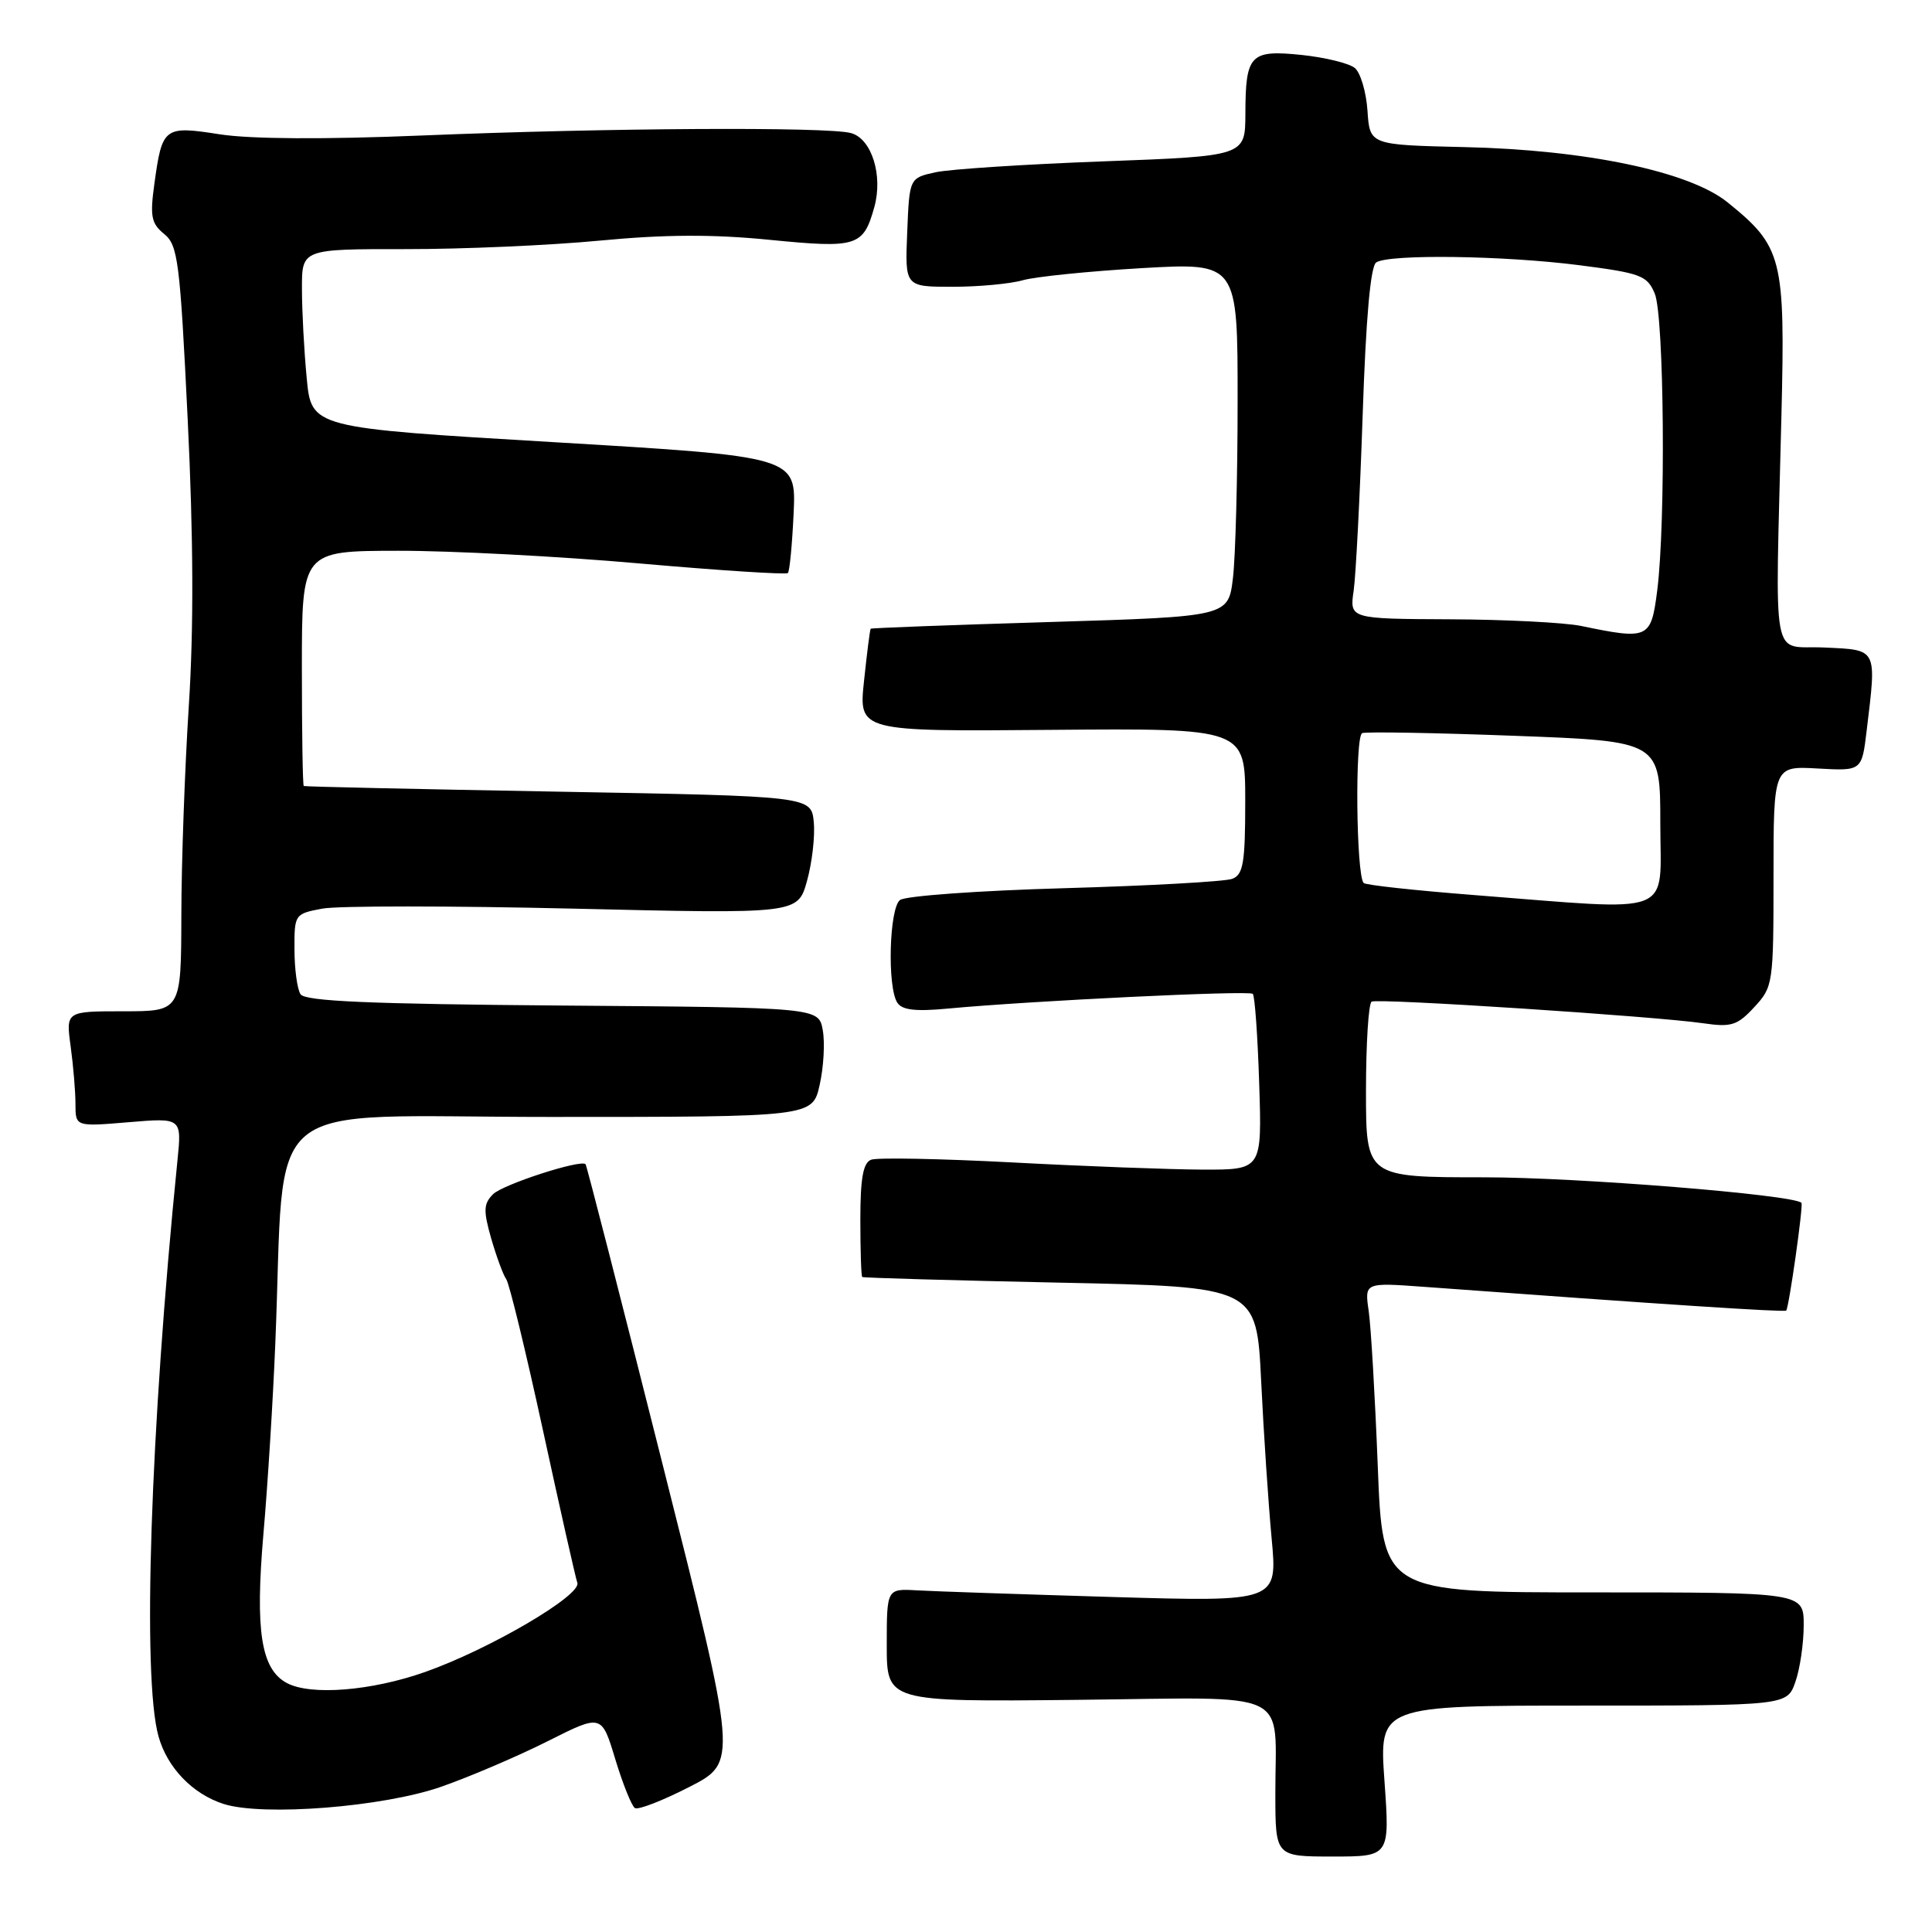 <?xml version="1.0" encoding="UTF-8" standalone="no"?>
<!DOCTYPE svg PUBLIC "-//W3C//DTD SVG 1.1//EN" "http://www.w3.org/Graphics/SVG/1.1/DTD/svg11.dtd" >
<svg xmlns="http://www.w3.org/2000/svg" xmlns:xlink="http://www.w3.org/1999/xlink" version="1.1" viewBox="0 0 256 256">
 <g >
 <path fill="currentColor"
d=" M 183.45 236.00 C 182.74 226.00 182.74 226.00 209.77 226.00 C 236.80 226.00 236.80 226.00 237.90 222.85 C 238.51 221.12 239.00 217.74 239.00 215.35 C 239.00 211.00 239.00 211.00 211.11 211.00 C 183.21 211.00 183.21 211.00 182.56 194.25 C 182.20 185.04 181.66 175.80 181.36 173.72 C 180.81 169.94 180.81 169.94 188.66 170.51 C 220.57 172.86 236.44 173.89 236.68 173.66 C 237.04 173.30 238.98 159.64 238.70 159.38 C 237.59 158.30 209.00 156.00 196.71 156.00 C 181.00 156.00 181.00 156.00 181.00 144.56 C 181.00 138.27 181.34 132.94 181.75 132.72 C 182.60 132.26 219.30 134.66 225.70 135.59 C 229.41 136.13 230.21 135.88 232.45 133.45 C 234.94 130.77 235.00 130.37 235.00 116.10 C 235.00 101.50 235.00 101.50 240.85 101.83 C 246.70 102.16 246.70 102.16 247.34 96.83 C 248.67 85.81 248.83 86.13 241.75 85.80 C 234.56 85.46 235.23 89.03 236.05 55.00 C 236.56 34.19 236.18 32.68 228.91 26.81 C 223.85 22.72 210.16 19.85 194.00 19.49 C 181.50 19.20 181.50 19.20 181.20 14.68 C 181.03 12.19 180.28 9.64 179.52 9.01 C 178.76 8.38 175.59 7.61 172.47 7.28 C 165.65 6.58 165.04 7.22 165.02 15.09 C 165.00 20.68 165.00 20.68 146.25 21.38 C 135.94 21.76 125.92 22.41 124.00 22.82 C 120.50 23.58 120.50 23.58 120.21 30.79 C 119.91 38.00 119.91 38.00 126.21 38.00 C 129.68 38.00 133.87 37.61 135.54 37.13 C 137.20 36.66 144.28 35.94 151.28 35.53 C 164.00 34.80 164.00 34.80 163.99 53.15 C 163.99 63.24 163.71 73.80 163.37 76.60 C 162.76 81.70 162.76 81.70 139.15 82.42 C 126.16 82.81 115.46 83.21 115.37 83.31 C 115.27 83.42 114.88 86.52 114.49 90.21 C 113.77 96.93 113.77 96.93 139.39 96.71 C 165.00 96.50 165.00 96.50 165.00 106.14 C 165.00 114.34 164.74 115.89 163.28 116.45 C 162.34 116.81 152.32 117.37 141.03 117.69 C 129.74 118.01 119.94 118.71 119.25 119.26 C 117.83 120.38 117.55 130.74 118.89 132.85 C 119.52 133.84 121.29 134.05 125.62 133.64 C 136.49 132.62 165.50 131.21 166.00 131.69 C 166.27 131.95 166.65 137.30 166.85 143.58 C 167.22 155.00 167.22 155.00 159.36 154.98 C 155.04 154.96 143.71 154.54 134.18 154.03 C 124.65 153.53 116.21 153.36 115.43 153.67 C 114.37 154.07 114.00 156.12 114.00 161.61 C 114.00 165.67 114.11 169.09 114.25 169.21 C 114.39 169.32 126.20 169.66 140.50 169.96 C 166.50 170.50 166.50 170.50 167.11 183.00 C 167.44 189.88 168.07 199.27 168.50 203.87 C 169.28 212.25 169.28 212.25 147.39 211.61 C 135.35 211.25 123.70 210.86 121.50 210.73 C 117.50 210.50 117.50 210.50 117.50 218.00 C 117.50 225.50 117.50 225.50 142.63 225.24 C 171.77 224.93 168.96 223.60 168.99 237.75 C 169.00 246.00 169.00 246.00 176.58 246.00 C 184.16 246.00 184.16 246.00 183.45 236.00 Z  M 58.50 236.74 C 62.35 235.39 68.70 232.67 72.61 230.70 C 79.72 227.12 79.72 227.12 81.53 233.11 C 82.53 236.40 83.70 239.31 84.13 239.58 C 84.57 239.85 87.81 238.59 91.34 236.78 C 97.75 233.50 97.75 233.50 87.79 194.00 C 82.32 172.28 77.73 154.39 77.59 154.26 C 76.94 153.60 66.62 156.95 65.33 158.24 C 64.07 159.51 64.03 160.40 65.09 164.12 C 65.79 166.53 66.68 168.95 67.08 169.50 C 67.48 170.05 69.67 179.05 71.94 189.50 C 74.21 199.95 76.26 209.05 76.50 209.73 C 77.07 211.38 64.84 218.55 56.32 221.55 C 49.20 224.06 41.18 224.70 38.01 223.01 C 34.59 221.18 33.80 216.13 34.90 203.31 C 35.47 196.81 36.18 185.43 36.48 178.00 C 37.87 144.57 33.71 148.00 72.92 148.00 C 107.66 148.00 107.66 148.00 108.61 143.75 C 109.14 141.41 109.32 138.15 109.02 136.50 C 108.48 133.50 108.48 133.50 74.54 133.24 C 48.92 133.04 40.41 132.67 39.82 131.74 C 39.38 131.06 39.02 128.38 39.02 125.80 C 39.00 121.16 39.05 121.08 42.70 120.40 C 44.74 120.01 59.75 120.02 76.06 120.40 C 105.71 121.10 105.71 121.10 106.93 116.74 C 107.60 114.34 108.01 110.83 107.83 108.94 C 107.50 105.50 107.50 105.50 74.00 104.90 C 55.57 104.57 40.39 104.24 40.25 104.15 C 40.11 104.07 40.00 97.03 40.00 88.50 C 40.00 73.00 40.00 73.00 52.75 72.98 C 59.76 72.97 74.16 73.72 84.74 74.66 C 95.32 75.59 104.17 76.16 104.40 75.93 C 104.63 75.69 104.97 72.13 105.16 68.00 C 105.50 60.50 105.50 60.50 73.38 58.59 C 41.26 56.69 41.26 56.69 40.64 50.09 C 40.29 46.47 40.01 41.14 40.01 38.25 C 40.00 33.00 40.00 33.00 53.75 33.01 C 61.31 33.02 72.90 32.51 79.50 31.88 C 88.11 31.06 94.47 31.03 102.00 31.78 C 113.57 32.92 114.39 32.67 115.85 27.45 C 117.03 23.23 115.49 18.36 112.75 17.63 C 109.58 16.78 80.28 16.95 56.02 17.95 C 43.00 18.49 33.20 18.43 29.14 17.80 C 21.72 16.64 21.49 16.82 20.45 24.40 C 19.86 28.67 20.05 29.62 21.75 31.00 C 23.58 32.48 23.85 34.60 24.87 55.56 C 25.63 71.17 25.68 83.29 25.02 93.50 C 24.49 101.75 24.04 114.24 24.03 121.25 C 24.00 134.00 24.00 134.00 16.36 134.00 C 8.73 134.00 8.73 134.00 9.36 138.64 C 9.71 141.19 10.00 144.63 10.00 146.28 C 10.00 149.29 10.00 149.29 17.04 148.70 C 24.09 148.11 24.09 148.11 23.51 153.80 C 19.91 189.56 18.83 222.27 21.00 230.07 C 22.16 234.22 25.51 237.71 29.62 239.03 C 34.83 240.70 50.82 239.44 58.50 236.74 Z  M 195.33 118.60 C 187.54 117.99 180.95 117.28 180.69 117.00 C 179.70 115.95 179.52 97.49 180.50 97.14 C 181.05 96.94 190.16 97.10 200.75 97.50 C 220.00 98.22 220.00 98.22 220.00 109.11 C 220.00 121.61 222.37 120.70 195.33 118.60 Z  M 209.50 82.94 C 207.30 82.49 199.50 82.09 192.16 82.06 C 178.82 82.00 178.82 82.00 179.37 78.25 C 179.66 76.19 180.20 65.72 180.56 55.00 C 180.99 42.14 181.60 35.25 182.36 34.77 C 184.10 33.65 199.27 33.86 209.26 35.14 C 217.41 36.19 218.25 36.50 219.26 38.89 C 220.51 41.84 220.74 69.20 219.59 78.25 C 218.77 84.65 218.46 84.80 209.50 82.94 Z "/>
</g>
</svg>
